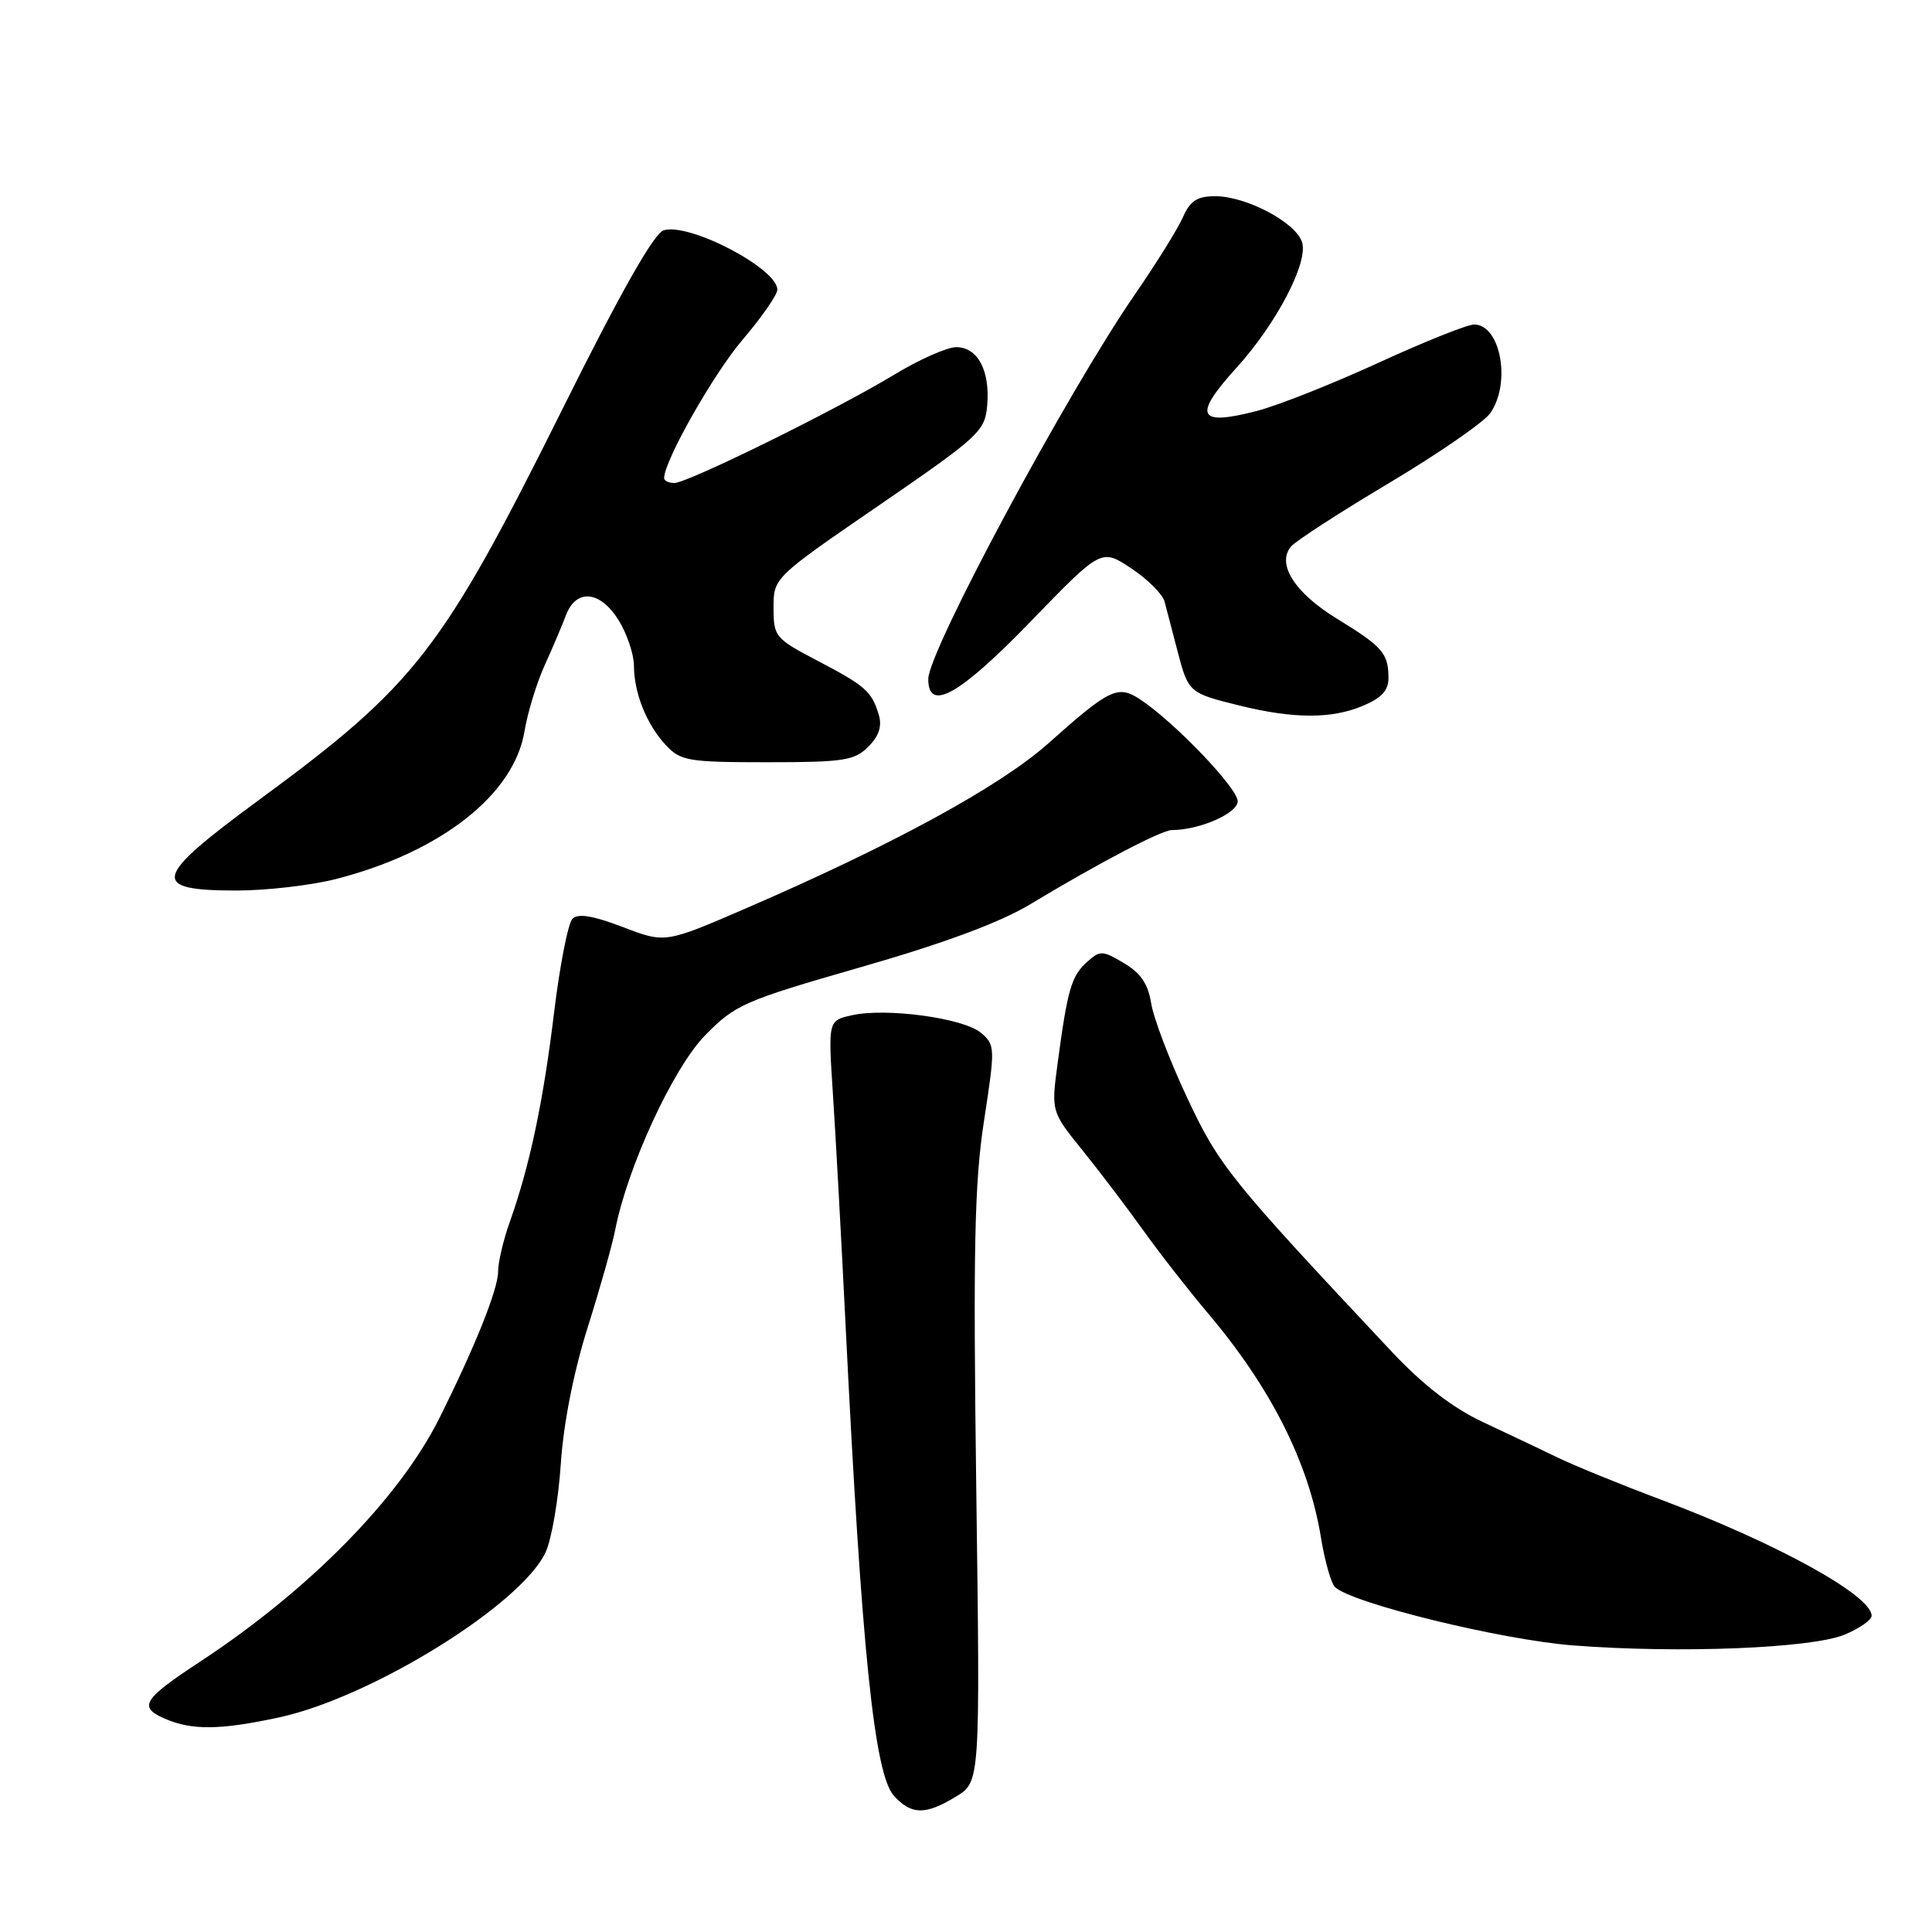 <?xml version="1.0" encoding="UTF-8" standalone="no"?>
<!DOCTYPE svg PUBLIC "-//W3C//DTD SVG 1.1//EN" "http://www.w3.org/Graphics/SVG/1.1/DTD/svg11.dtd" >
<svg xmlns="http://www.w3.org/2000/svg" xmlns:xlink="http://www.w3.org/1999/xlink" version="1.1" viewBox="0 0 256 256">
 <g >
 <path fill="currentColor"
d=" M 126.69 238.05 C 129.88 236.10 129.88 236.10 129.36 197.30 C 128.94 165.40 129.12 156.72 130.39 148.50 C 131.88 138.81 131.87 138.45 129.98 136.85 C 127.68 134.91 117.49 133.51 112.92 134.52 C 109.73 135.22 109.73 135.22 110.36 144.86 C 110.71 150.16 111.47 163.95 112.04 175.50 C 114.17 218.75 115.85 235.07 118.45 237.95 C 120.77 240.50 122.62 240.53 126.69 238.05 Z  M 37.00 227.56 C 49.28 224.90 69.14 212.57 72.31 205.65 C 73.10 203.92 74.00 198.66 74.31 193.96 C 74.66 188.66 76.00 181.83 77.85 175.96 C 79.49 170.76 81.14 164.93 81.51 163.00 C 83.13 154.66 89.20 141.50 93.43 137.19 C 97.42 133.11 98.56 132.61 114.11 128.14 C 125.18 124.96 132.51 122.23 136.53 119.81 C 145.48 114.41 153.89 110.00 155.27 109.99 C 158.95 109.98 164.00 107.77 164.00 106.17 C 164.00 104.44 155.66 95.72 151.10 92.69 C 148.13 90.72 147.05 91.24 138.91 98.50 C 132.54 104.18 118.34 111.93 98.82 120.37 C 88.14 124.99 88.14 124.99 82.53 122.84 C 78.58 121.33 76.60 121.00 75.86 121.74 C 75.27 122.33 74.18 127.91 73.42 134.15 C 71.99 145.98 70.20 154.45 67.56 161.88 C 66.70 164.28 66.00 167.27 66.00 168.50 C 66.00 170.83 62.94 178.47 58.21 187.93 C 52.93 198.51 40.98 210.67 26.54 220.16 C 18.96 225.14 18.30 226.18 21.77 227.70 C 25.38 229.30 29.14 229.26 37.00 227.56 Z  M 244.44 216.59 C 246.40 215.77 248.00 214.65 248.00 214.10 C 248.00 211.40 235.44 204.48 220.00 198.68 C 214.78 196.72 208.70 194.24 206.50 193.18 C 204.30 192.11 199.82 189.99 196.53 188.45 C 192.48 186.55 188.59 183.55 184.39 179.08 C 162.94 156.23 161.54 154.49 157.30 145.45 C 154.99 140.53 152.85 134.91 152.54 132.96 C 152.14 130.40 151.15 128.93 148.93 127.62 C 146.05 125.91 145.76 125.91 143.99 127.51 C 141.96 129.35 141.45 131.13 140.14 140.89 C 139.29 147.28 139.29 147.28 143.41 152.39 C 145.68 155.20 149.30 159.97 151.47 163.00 C 153.63 166.03 157.49 170.97 160.05 174.00 C 168.41 183.88 173.43 193.84 175.04 203.77 C 175.54 206.84 176.37 209.77 176.88 210.28 C 179.01 212.41 198.94 217.30 208.50 218.03 C 222.52 219.11 240.09 218.41 244.44 216.59 Z  M 44.54 116.47 C 58.41 112.91 68.12 105.29 69.50 96.89 C 69.90 94.48 71.08 90.59 72.13 88.25 C 73.19 85.92 74.48 82.88 75.00 81.50 C 76.36 77.93 79.59 78.28 82.01 82.25 C 83.10 84.04 83.99 86.71 84.00 88.18 C 84.00 91.82 85.69 96.03 88.24 98.75 C 90.19 100.83 91.22 101.00 101.67 101.00 C 111.76 101.00 113.22 100.78 115.05 98.95 C 116.47 97.53 116.90 96.22 116.44 94.70 C 115.50 91.60 114.69 90.88 108.23 87.50 C 102.72 84.62 102.50 84.35 102.50 80.53 C 102.50 76.55 102.50 76.55 116.50 66.94 C 129.78 57.82 130.52 57.14 130.81 53.70 C 131.20 49.10 129.55 46.00 126.71 46.00 C 125.50 46.00 121.80 47.64 118.50 49.64 C 110.81 54.30 91.12 64.00 89.35 64.00 C 88.61 64.00 88.00 63.71 88.00 63.35 C 88.00 61.07 94.56 49.50 98.41 45.00 C 100.93 42.04 103.00 39.06 103.00 38.38 C 103.00 35.57 91.29 29.46 87.93 30.52 C 86.65 30.93 82.24 38.71 74.60 54.06 C 58.57 86.25 55.10 90.73 34.30 106.01 C 20.20 116.36 19.80 118.00 31.35 118.00 C 35.33 118.00 41.26 117.31 44.54 116.47 Z  M 180.53 93.55 C 183.07 92.49 184.00 91.49 183.98 89.80 C 183.96 86.56 183.20 85.69 177.18 82.00 C 171.56 78.56 169.13 74.75 171.06 72.42 C 171.67 71.69 177.52 67.90 184.05 64.01 C 190.59 60.11 196.63 55.94 197.47 54.74 C 200.26 50.76 198.84 43.00 195.32 43.00 C 194.43 43.00 188.73 45.28 182.65 48.07 C 176.58 50.86 169.33 53.73 166.55 54.45 C 158.67 56.50 158.03 55.13 163.84 48.73 C 169.14 42.90 173.38 34.77 172.53 32.09 C 171.70 29.47 165.14 26.00 161.02 26.00 C 158.64 26.00 157.69 26.61 156.76 28.75 C 156.10 30.26 153.23 34.88 150.39 39.00 C 141.41 52.01 123.00 86.28 123.00 89.98 C 123.00 94.42 127.14 92.09 136.58 82.34 C 145.93 72.68 145.93 72.68 149.88 75.30 C 152.06 76.74 154.05 78.73 154.31 79.71 C 154.57 80.70 155.35 83.65 156.03 86.28 C 157.46 91.78 157.55 91.85 164.37 93.52 C 171.43 95.25 176.44 95.26 180.53 93.55 Z "/>
</g>
</svg>